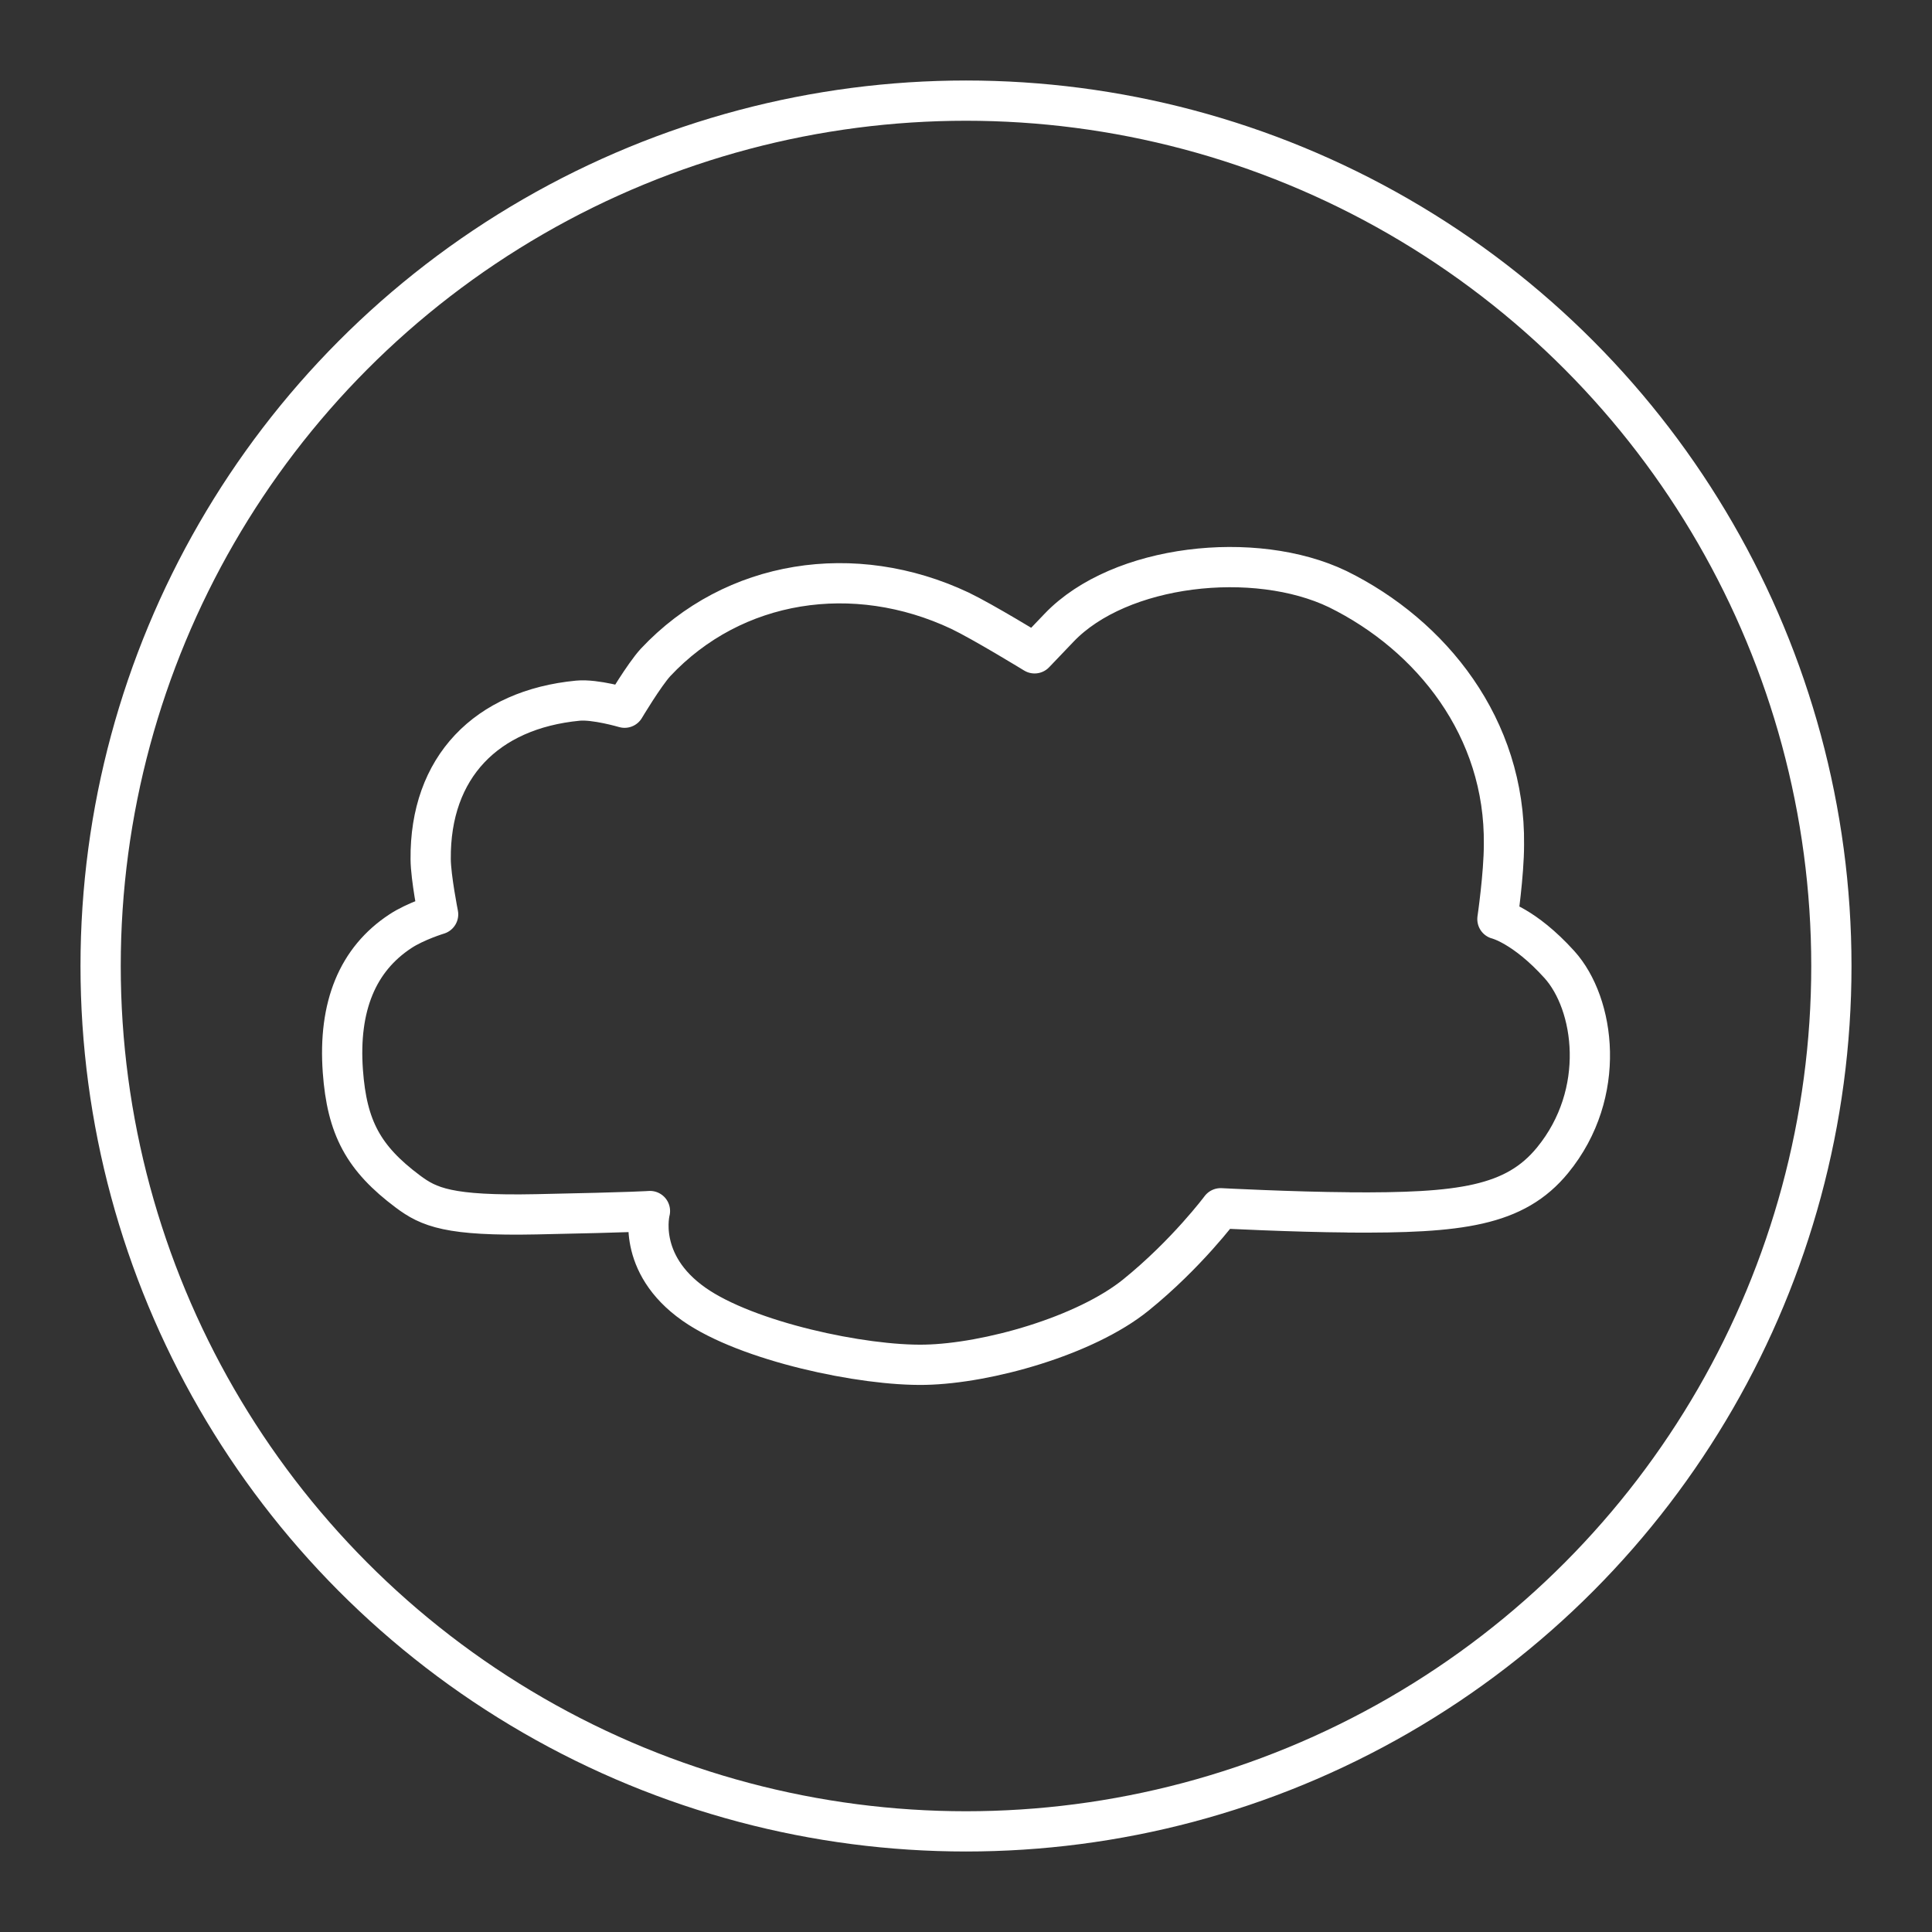 <?xml version="1.0" encoding="UTF-8"?><svg id="a" xmlns="http://www.w3.org/2000/svg" viewBox="0 0 48 48"><rect x="0" y="0" width="48" height="48" fill="#333333" stroke="none"/><defs><style>.d{fill:none;stroke:#fff;stroke-linecap:round;stroke-linejoin:round;}</style></defs><circle id="b" class="d" cx="24" cy="24" r="21.5"/><path id="c" class="d" d="M33.506,30.123c2.763,.019,4.13-.151,5.068-1.298,1.364-1.667,1.048-3.889,.168-4.862-.879-.972-1.539-1.128-1.539-1.128,0,0,.162-1.11,.162-1.848,.038-2.904-1.795-5.2-4.129-6.35-2.057-.989-5.417-.619-6.923,.958l-.609,.637s-1.285-.787-1.856-1.06c-2.62-1.234-5.622-.783-7.563,1.288-.282,.31-.767,1.123-.767,1.123,0,0-.731-.216-1.159-.175-2.275,.218-3.68,1.653-3.659,3.941,.004,.458,.185,1.368,.185,1.368,0,0-.556,.169-.934,.417-1.068,.7-1.549,1.868-1.433,3.479,.102,1.405,.512,2.164,1.614,2.989,.524,.392,1.018,.611,3.19,.567,2.503-.051,2.826-.081,2.826-.081,0,0-.351,1.301,1.095,2.316,1.319,.926,4.192,1.536,5.741,1.503,1.549-.033,3.977-.714,5.238-1.734,1.261-1.02,2.105-2.154,2.105-2.154,0,0,1.795,.093,3.179,.102Z"/></svg>